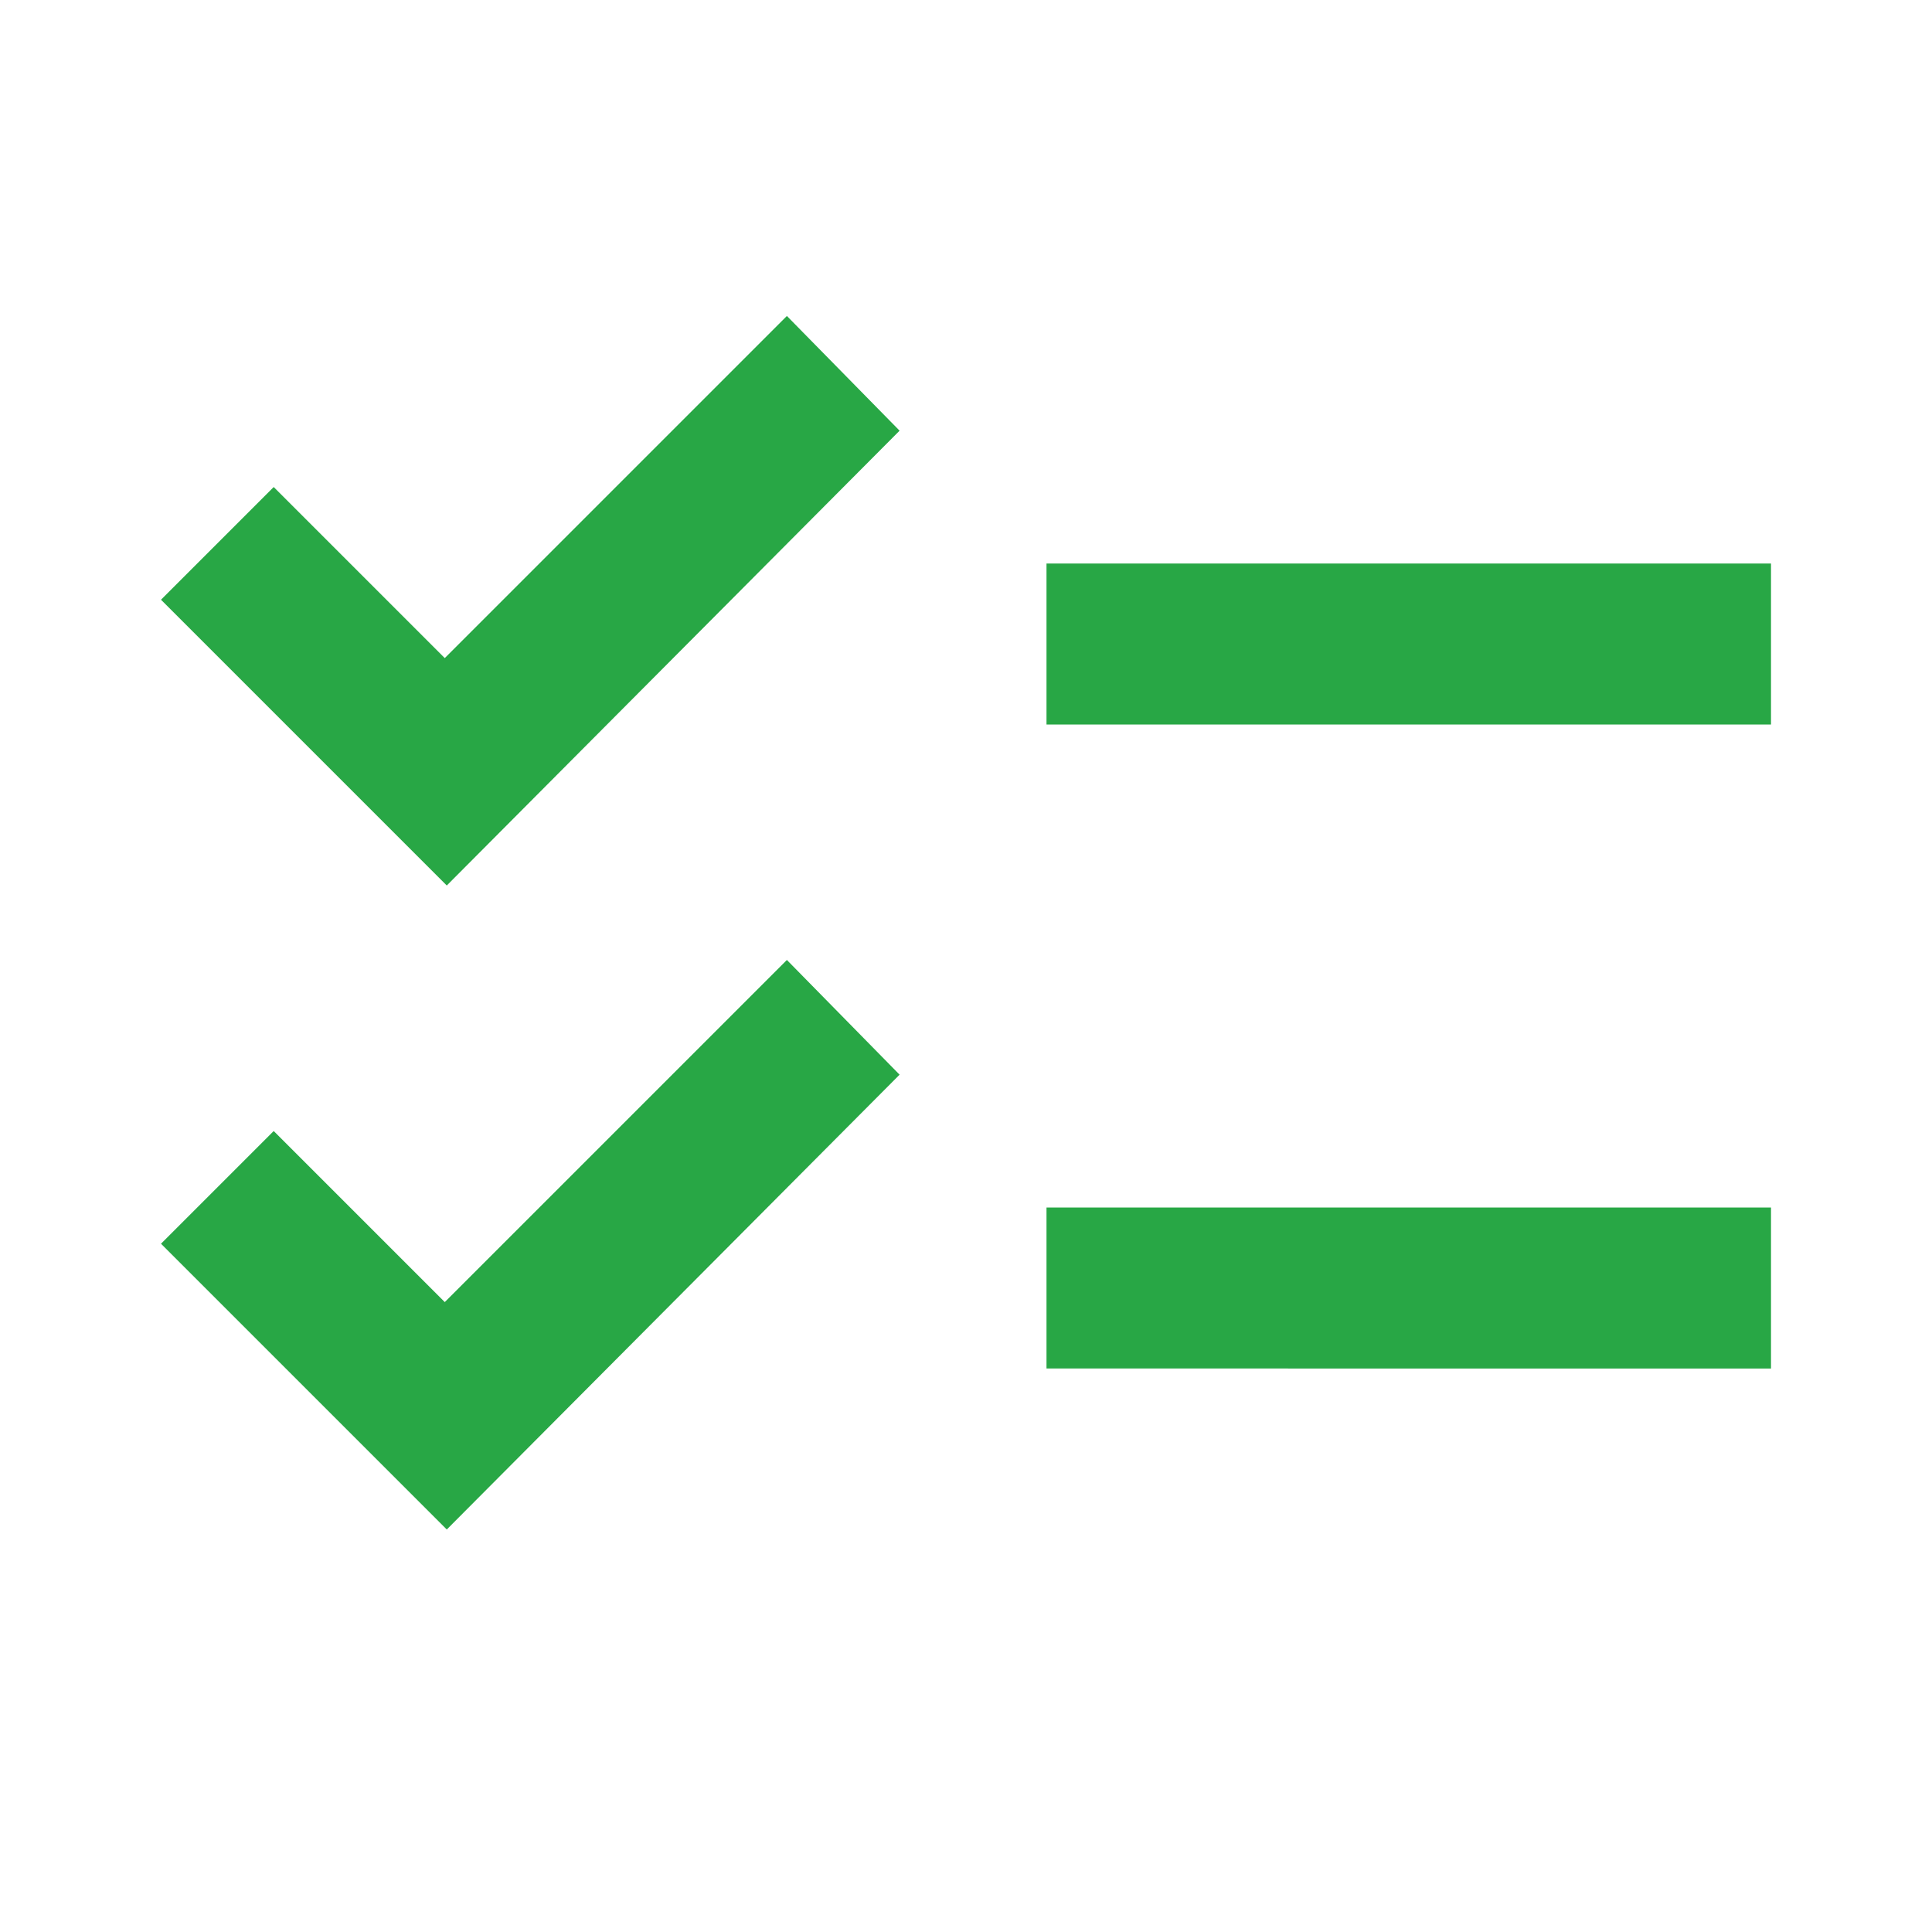 <svg xmlns="http://www.w3.org/2000/svg" height="24px" viewBox="0 -960 960 960" width="24px" fill="#28A745"><path d="M222-200 80-342l56-56 85 85 170-170 56 57-225 226Zm0-320L80-662l56-56 85 85 170-170 56 57-225 226Zm298 240v-80h360v80H520Zm0-320v-80h360v80H520Z"/></svg>